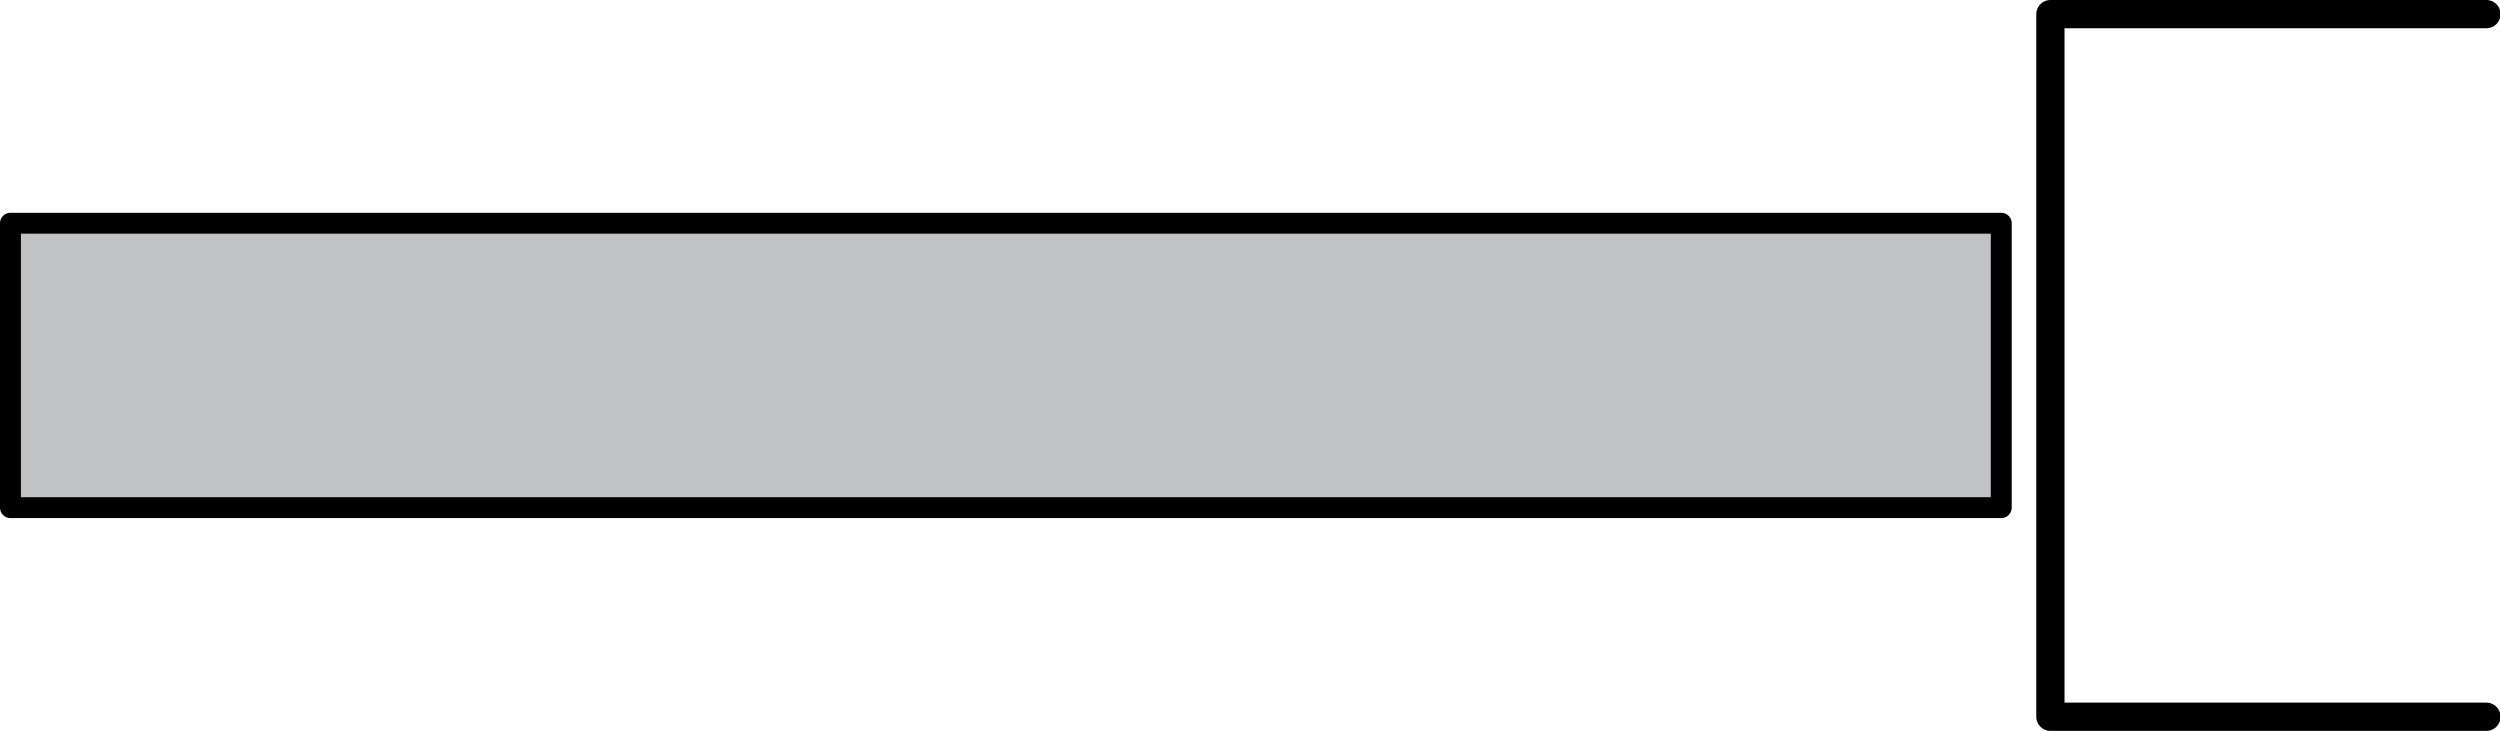 <?xml version="1.0" encoding="UTF-8"?>
<svg id="Layer_2" xmlns="http://www.w3.org/2000/svg" viewBox="0 0 47.82 13.98">
  <defs>
    <style>
      .cls-1 {
        fill: #c0c2c4;
        stroke-width: .4px;
      }

      .cls-1, .cls-2 {
        stroke: #000;
        stroke-linejoin: round;
      }

      .cls-2 {
        fill: none;
        stroke-linecap: round;
        stroke-width: .54px;
      }
    </style>
  </defs>
  <g id="Layer_1-2" data-name="Layer_1">
    <g>
      <polyline class="cls-2" points="47.56 13.71 39.22 13.71 39.22 .27 47.56 .27"/>
      <rect class="cls-1" x=".2" y="4.27" width="38.08" height="5.44"/>
    </g>
  </g>
</svg>